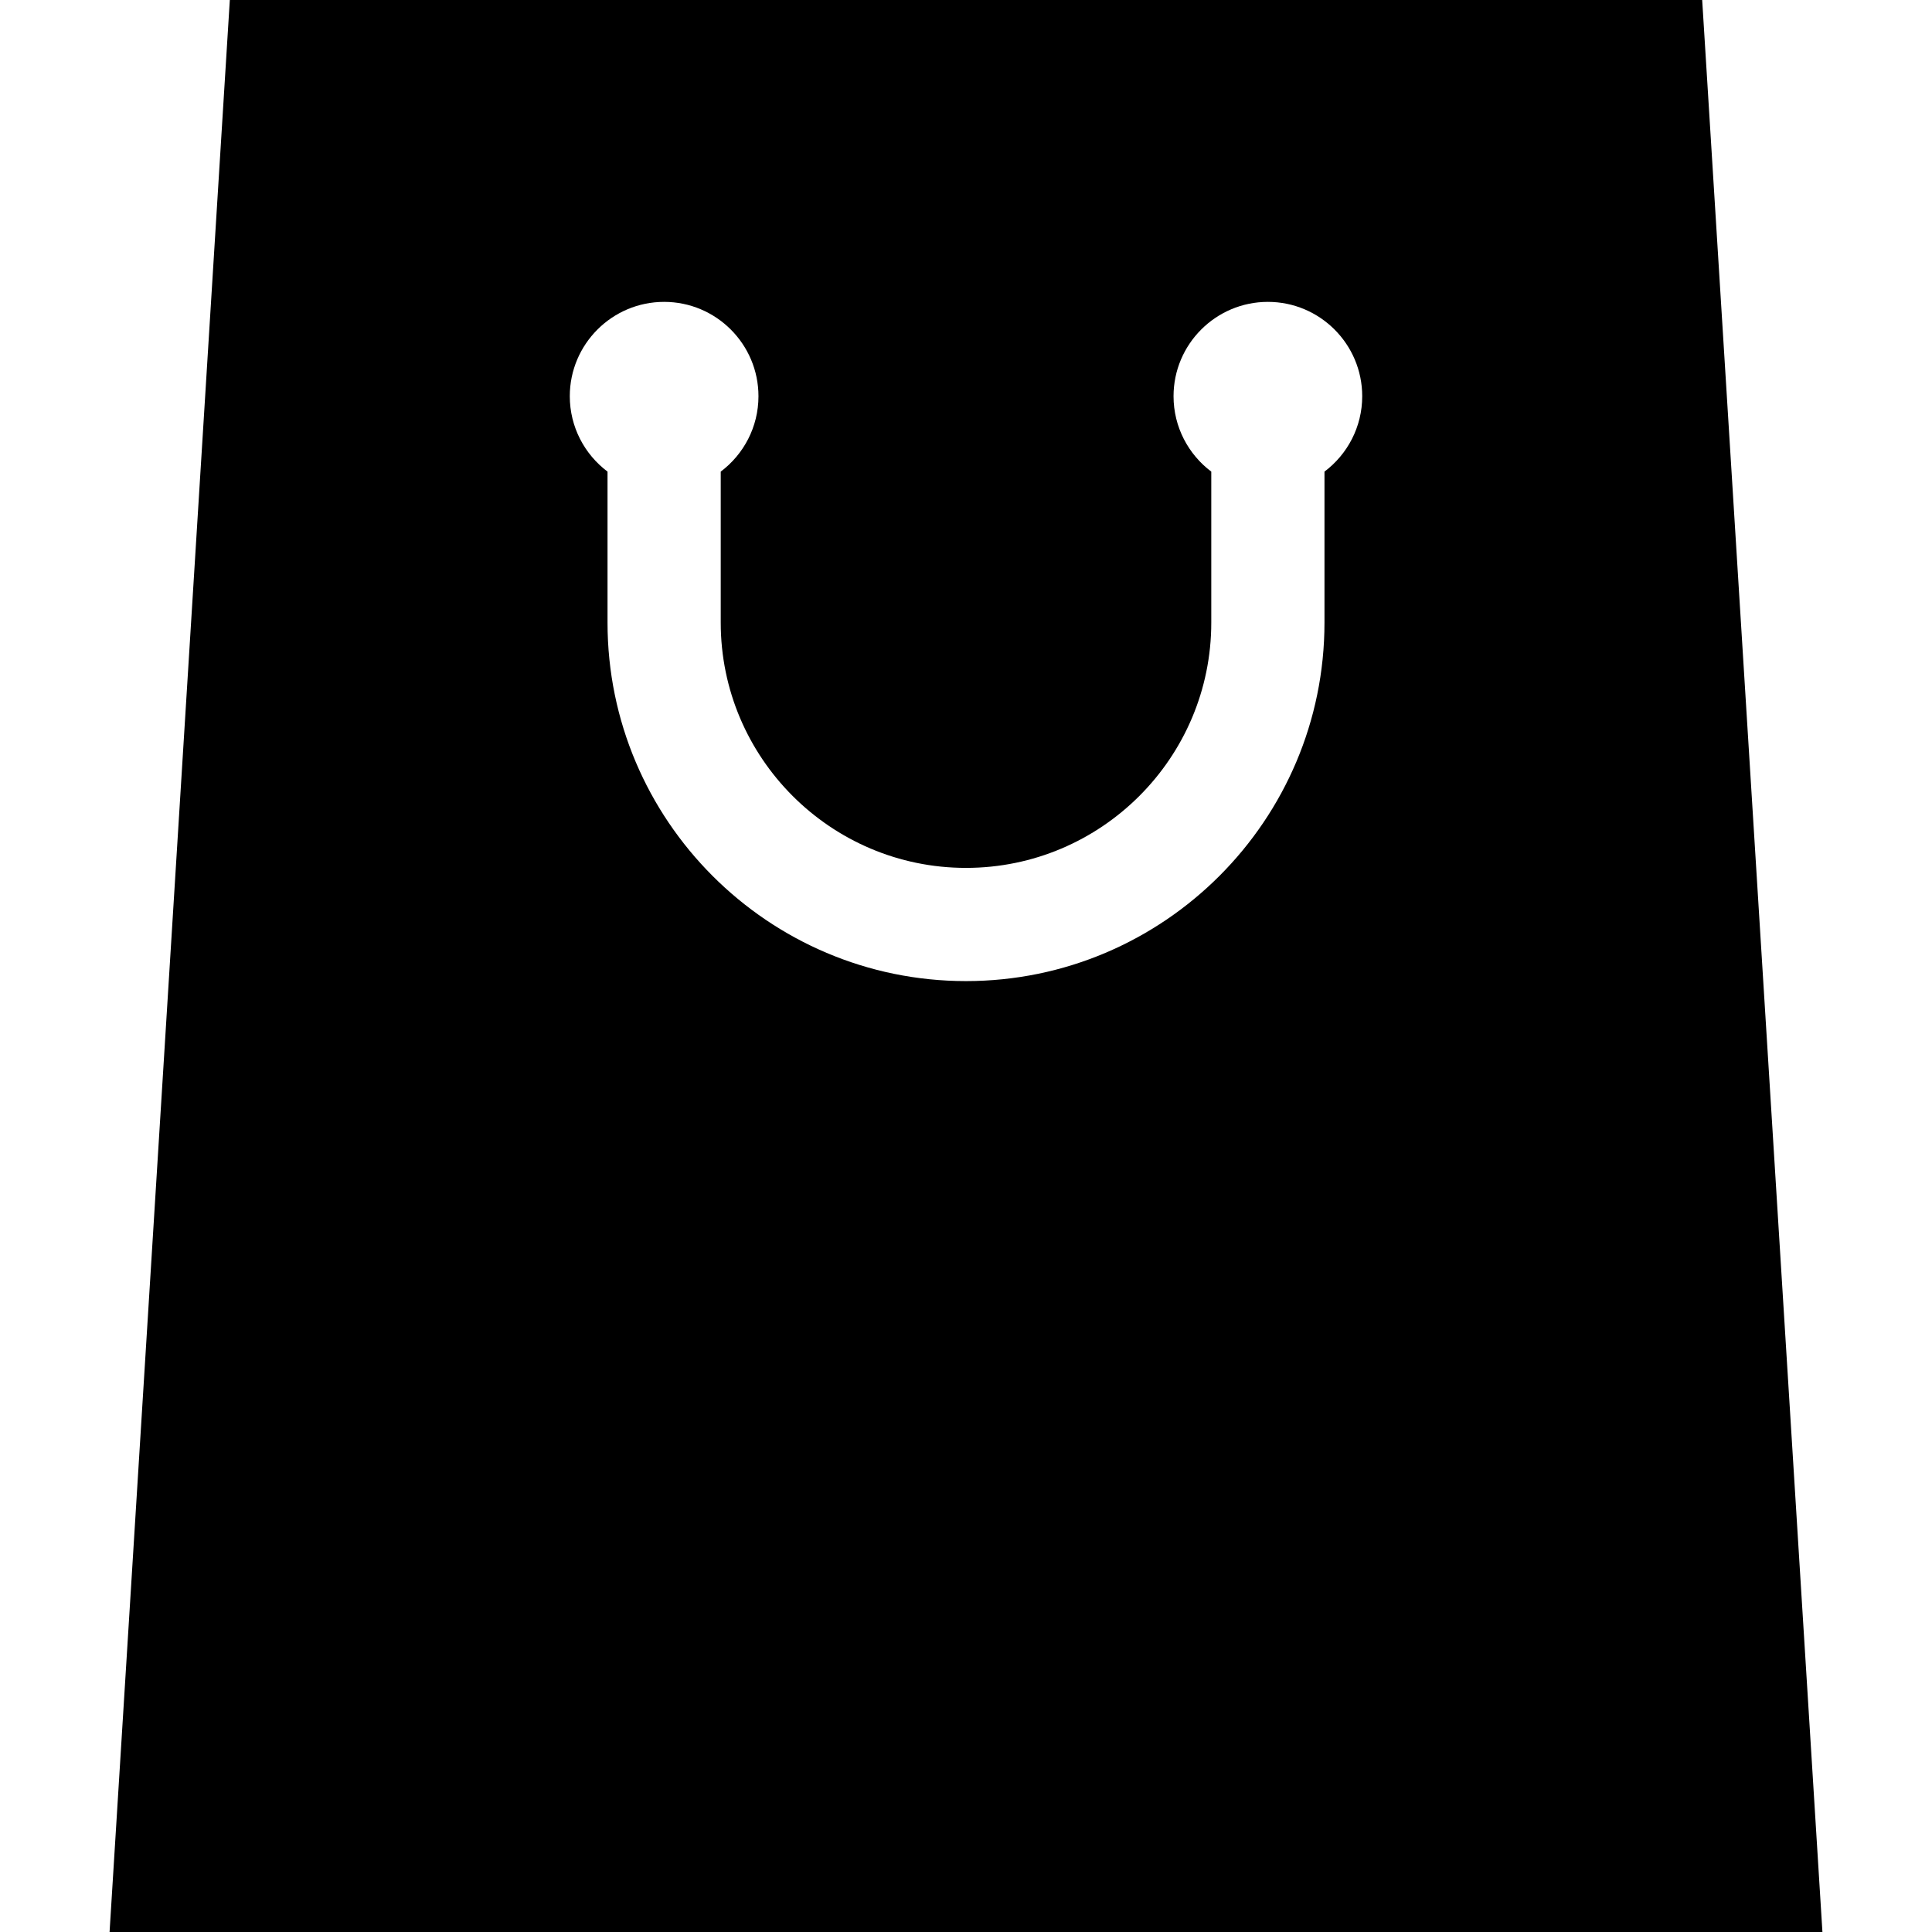 <?xml version="1.0" encoding="iso-8859-1"?>
<!-- Generator: Adobe Illustrator 19.0.0, SVG Export Plug-In . SVG Version: 6.00 Build 0)  -->
<svg version="1.1" id="Layer_1" xmlns="http://www.w3.org/2000/svg" xmlns:xlink="http://www.w3.org/1999/xlink" x="0px" y="0px"
	 viewBox="0 0 512 512" style="enable-background:new 0 0 512 512;" xml:space="preserve">
<g>
	<g>
		<path d="M451.096,0H60.906L29.037,512h453.925L451.096,0z M351.001,124.986V165c0,52.383-42.617,95-95,95s-95-42.617-95-95
			v-40.014c-6.068-4.566-10-11.825-10-19.986c0-13.785,11.215-25,25-25c13.785,0,25,11.215,25,25c0,8.161-3.932,15.421-10,19.986
			V165c0,35.841,29.159,65,65,65s65-29.159,65-65v-40.014c-6.068-4.566-10-11.825-10-19.986c0-13.785,11.215-25,25-25
			c13.785,0,25,11.215,25,25C361.001,113.161,357.069,120.421,351.001,124.986z"/>
	</g>
</g>
<g>
</g>
<g>
</g>
<g>
</g>
<g>
</g>
<g>
</g>
<g>
</g>
<g>
</g>
<g>
</g>
<g>
</g>
<g>
</g>
<g>
</g>
<g>
</g>
<g>
</g>
<g>
</g>
<g>
</g>
</svg>
